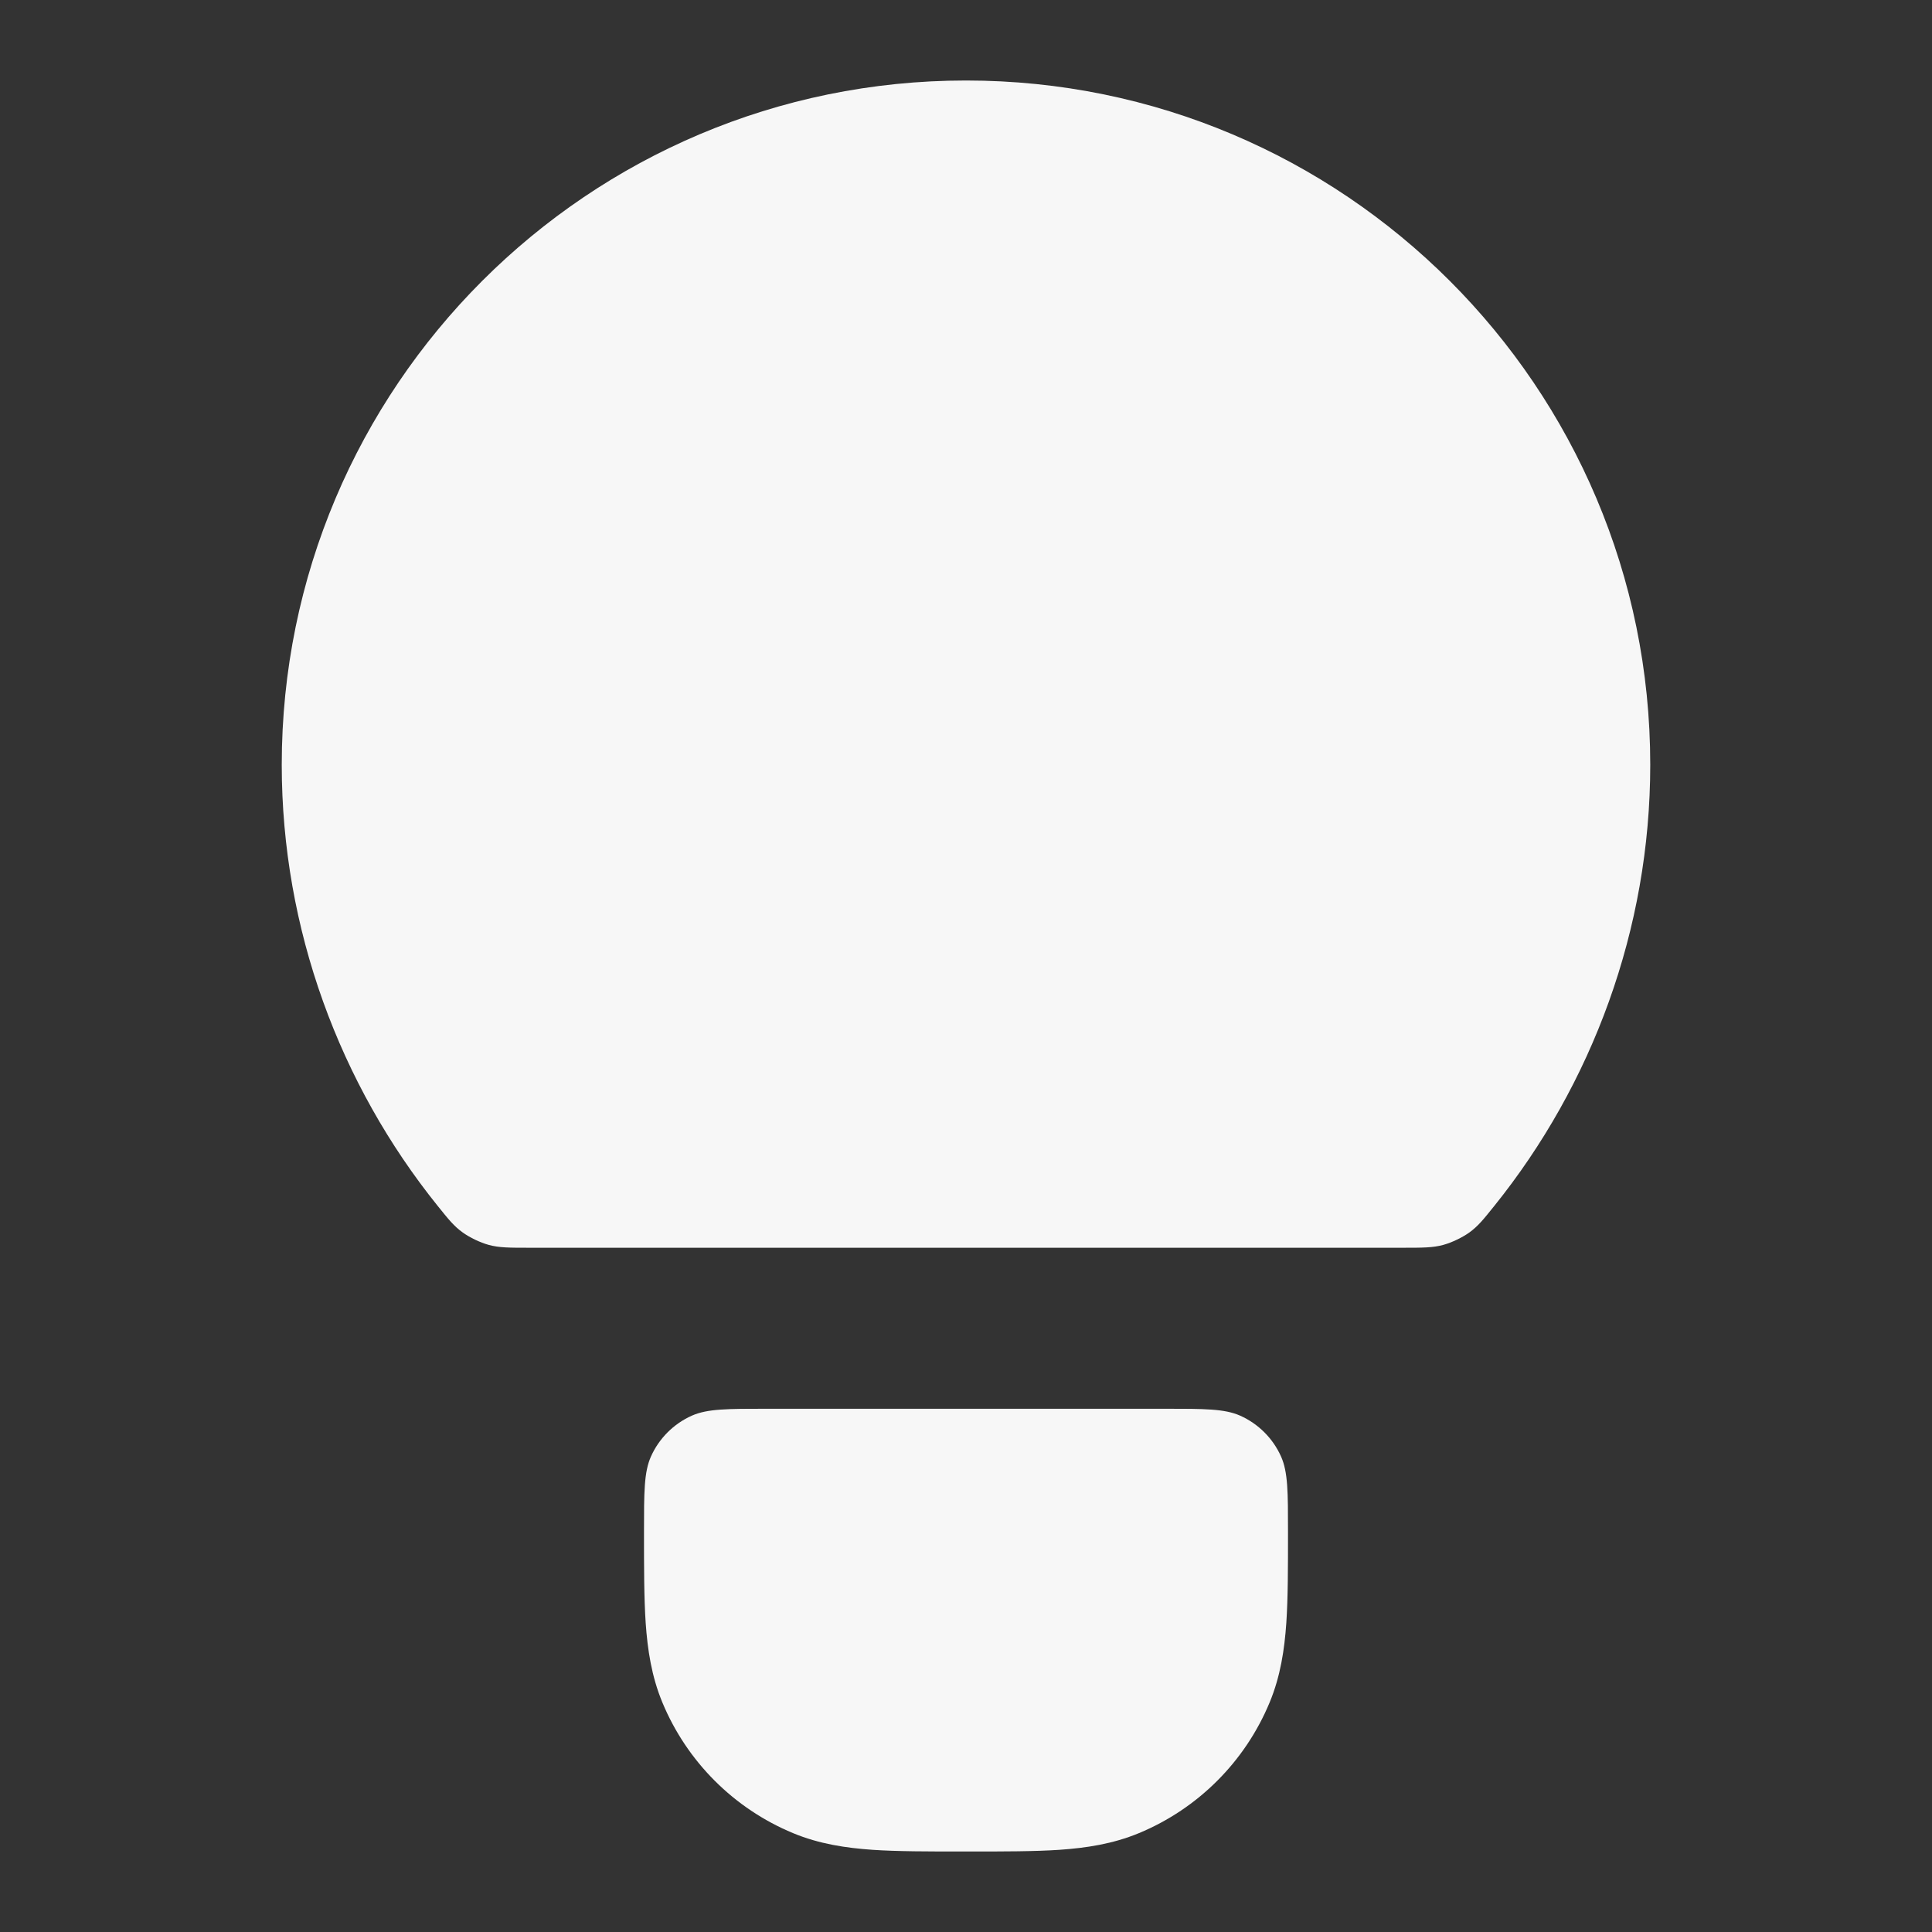 <svg width="24" height="24" xmlns="http://www.w3.org/2000/svg" viewBox="0 0 24 24"><rect x="0" y="0" width="24" height="24" fill="#333333" stroke="none"/><title>lightbulb 01</title><g fill="none" class="nc-icon-wrapper"><path d="M3.5 9.5C3.5 4.806 7.306 1 12 1C16.694 1 20.5 4.806 20.5 9.5C20.5 11.545 19.776 13.473 18.563 14.98C18.428 15.148 18.361 15.232 18.252 15.311C18.163 15.374 18.036 15.435 17.931 15.464C17.801 15.5 17.674 15.5 17.42 15.5H6.58C6.326 15.5 6.199 15.5 6.069 15.464C5.964 15.435 5.837 15.374 5.749 15.311C5.639 15.232 5.572 15.148 5.437 14.98C4.224 13.473 3.5 11.545 3.5 9.5Z" fill="#F7F7F7"></path><path d="M9.532 17.5C9.036 17.5 8.788 17.5 8.594 17.586C8.368 17.687 8.187 17.868 8.086 18.094C8 18.288 8 18.536 8 19.032C8 19.471 8 19.849 8.021 20.162C8.044 20.492 8.093 20.822 8.228 21.148C8.533 21.883 9.117 22.467 9.852 22.772C10.178 22.907 10.508 22.956 10.838 22.979C11.151 23 11.529 23 11.968 23H12.032C12.471 23 12.849 23 13.162 22.979C13.492 22.956 13.822 22.907 14.148 22.772C14.883 22.467 15.467 21.883 15.772 21.148C15.907 20.822 15.956 20.492 15.979 20.162C16 19.849 16 19.471 16 19.032C16 18.536 16 18.288 15.914 18.094C15.813 17.868 15.632 17.687 15.406 17.586C15.212 17.5 14.964 17.5 14.468 17.5H9.532Z" fill="#F7F7F7"></path></g></svg>